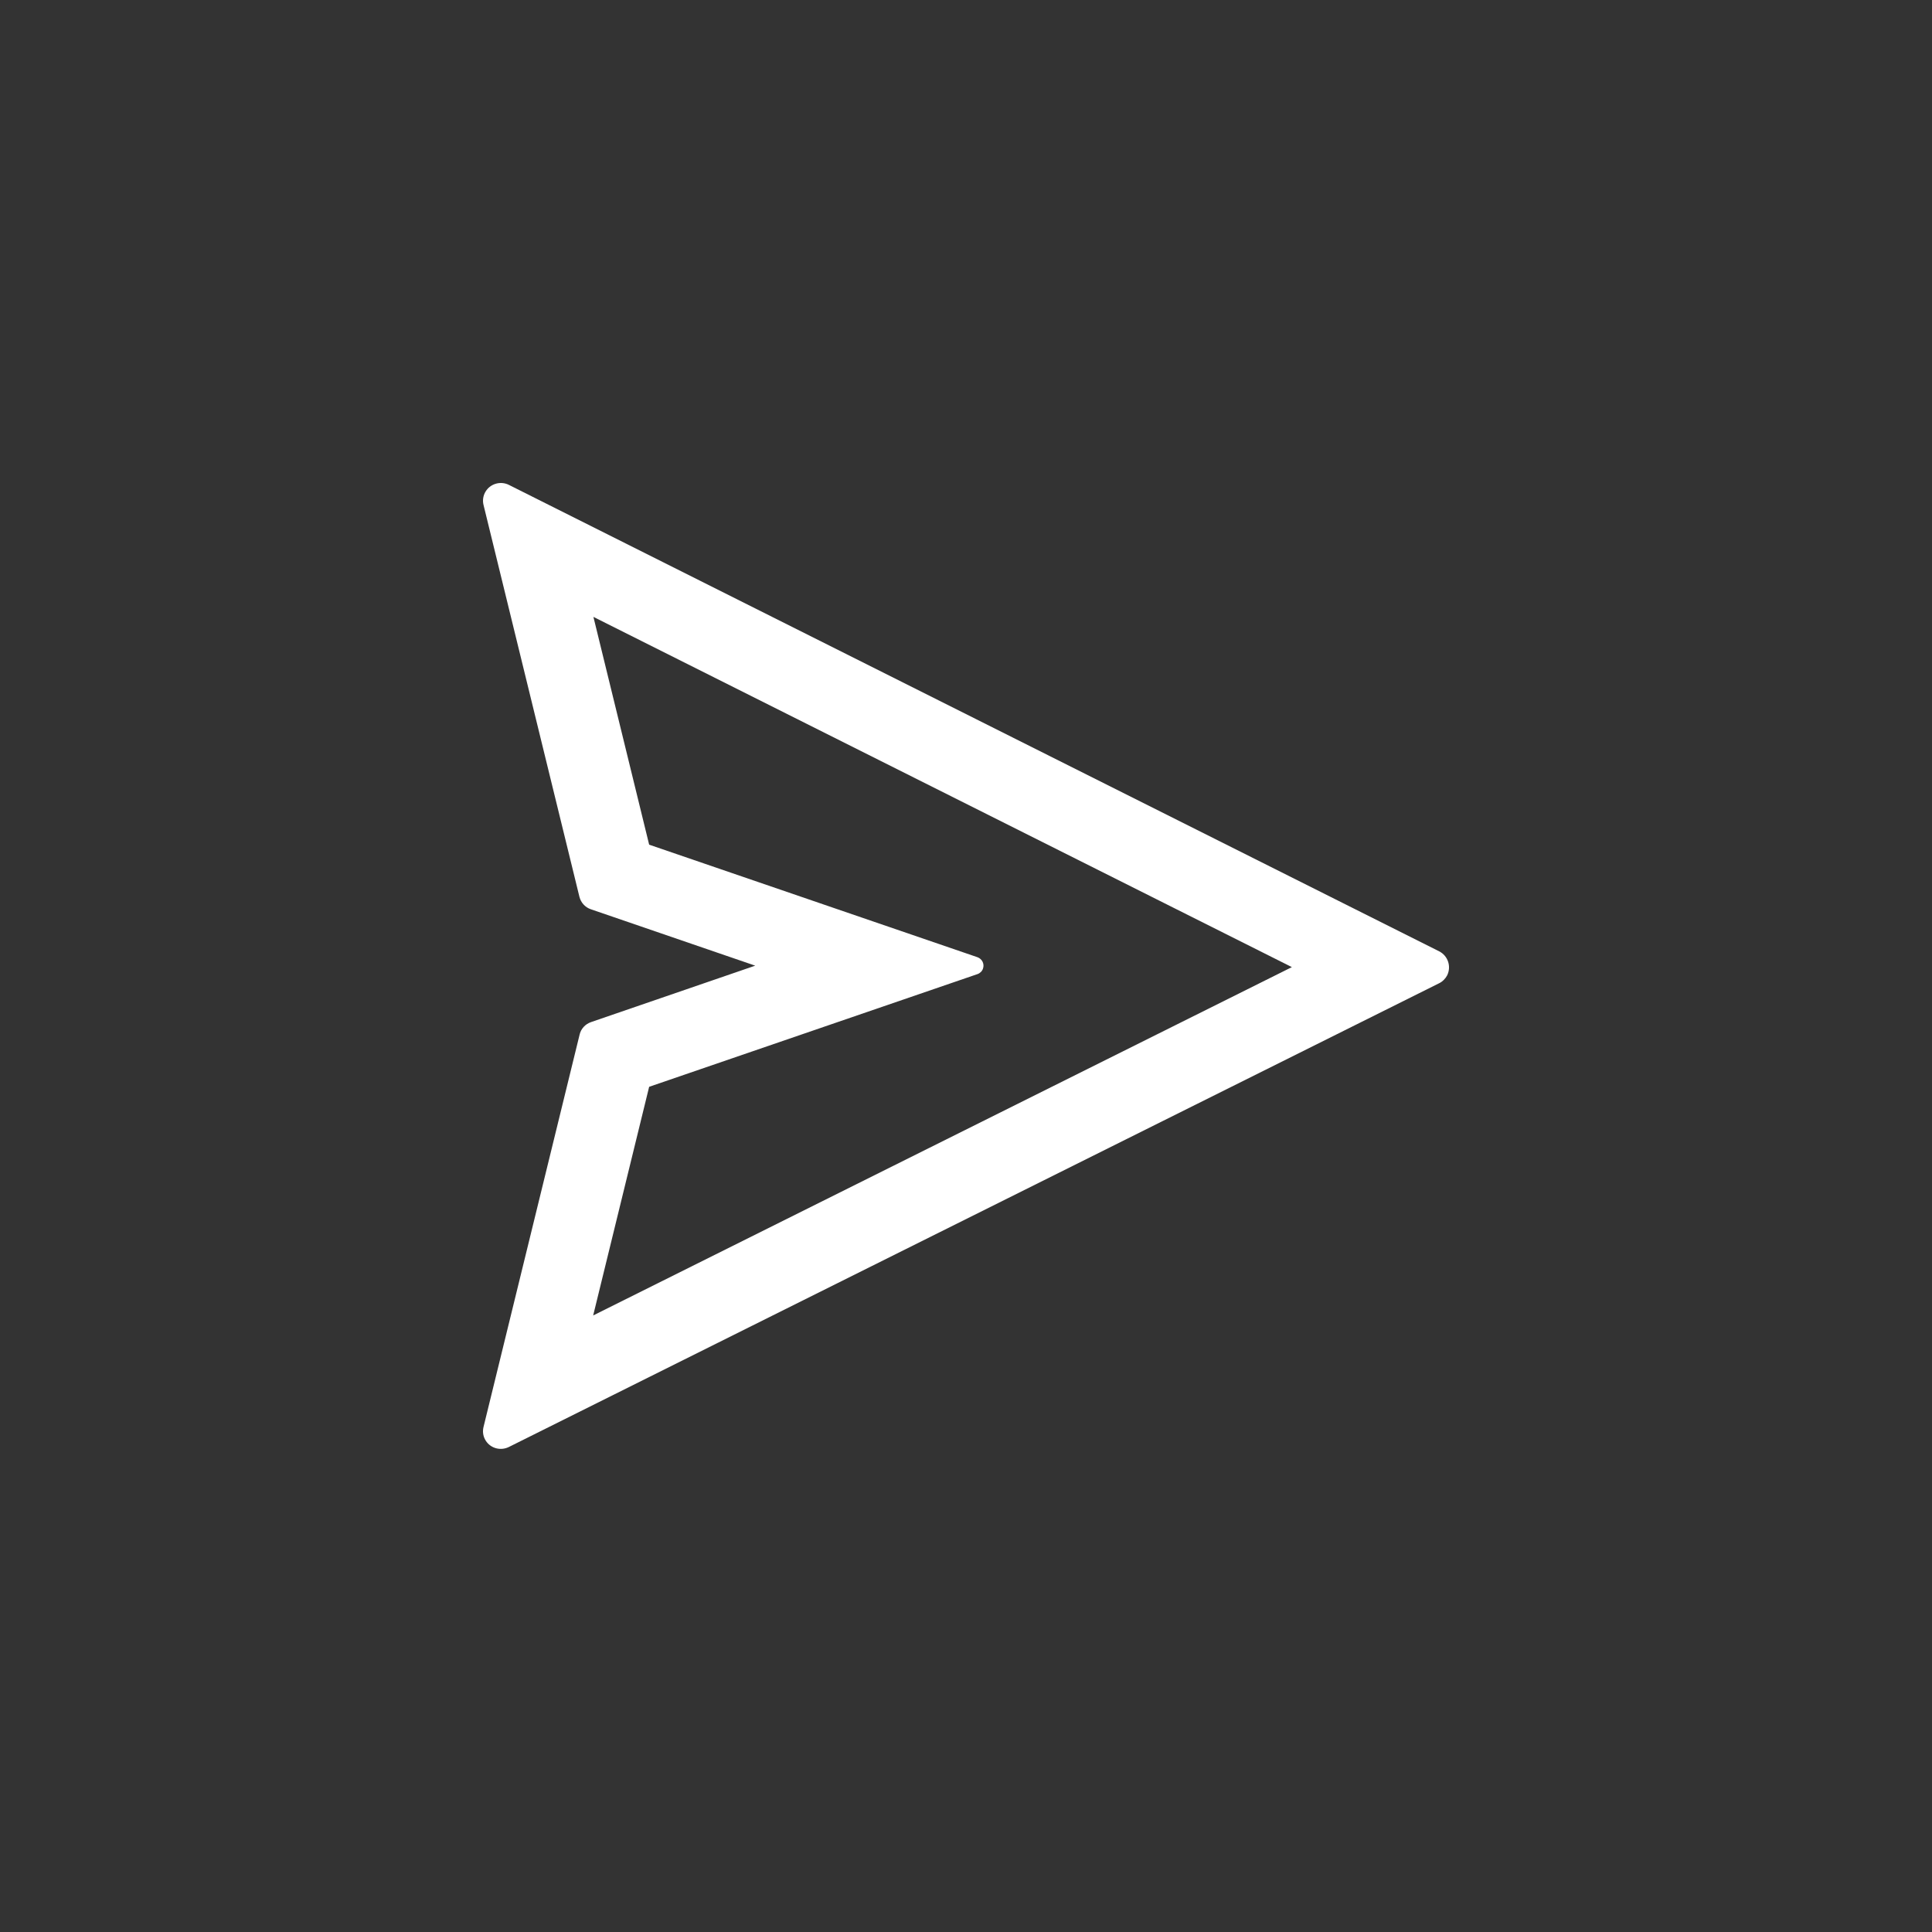 <svg width="40" height="40" viewBox="0 0 40 40" fill="none" xmlns="http://www.w3.org/2000/svg">
<rect x="0" y="0" width="40" height="40" fill="#333333" stroke="none"/>
<path d="M29.796 19.696L10.534 10.038C10.455 9.999 10.365 9.99 10.28 10.011C10.084 10.059 9.962 10.257 10.011 10.455L11.996 18.566C12.026 18.688 12.116 18.787 12.235 18.826L15.636 19.993L12.238 21.161C12.118 21.202 12.028 21.299 12 21.421L10.011 29.543C9.99 29.628 9.999 29.718 10.038 29.794C10.128 29.976 10.349 30.049 10.534 29.959L29.796 20.357C29.867 20.323 29.925 20.263 29.962 20.194C30.052 20.009 29.978 19.788 29.796 19.696ZM12.281 27.235L13.44 22.501L20.237 20.168C20.29 20.15 20.334 20.108 20.352 20.053C20.385 19.956 20.334 19.853 20.237 19.818L13.44 17.488L12.286 12.772L26.747 20.023L12.281 27.235Z" fill="white"/>
</svg>
